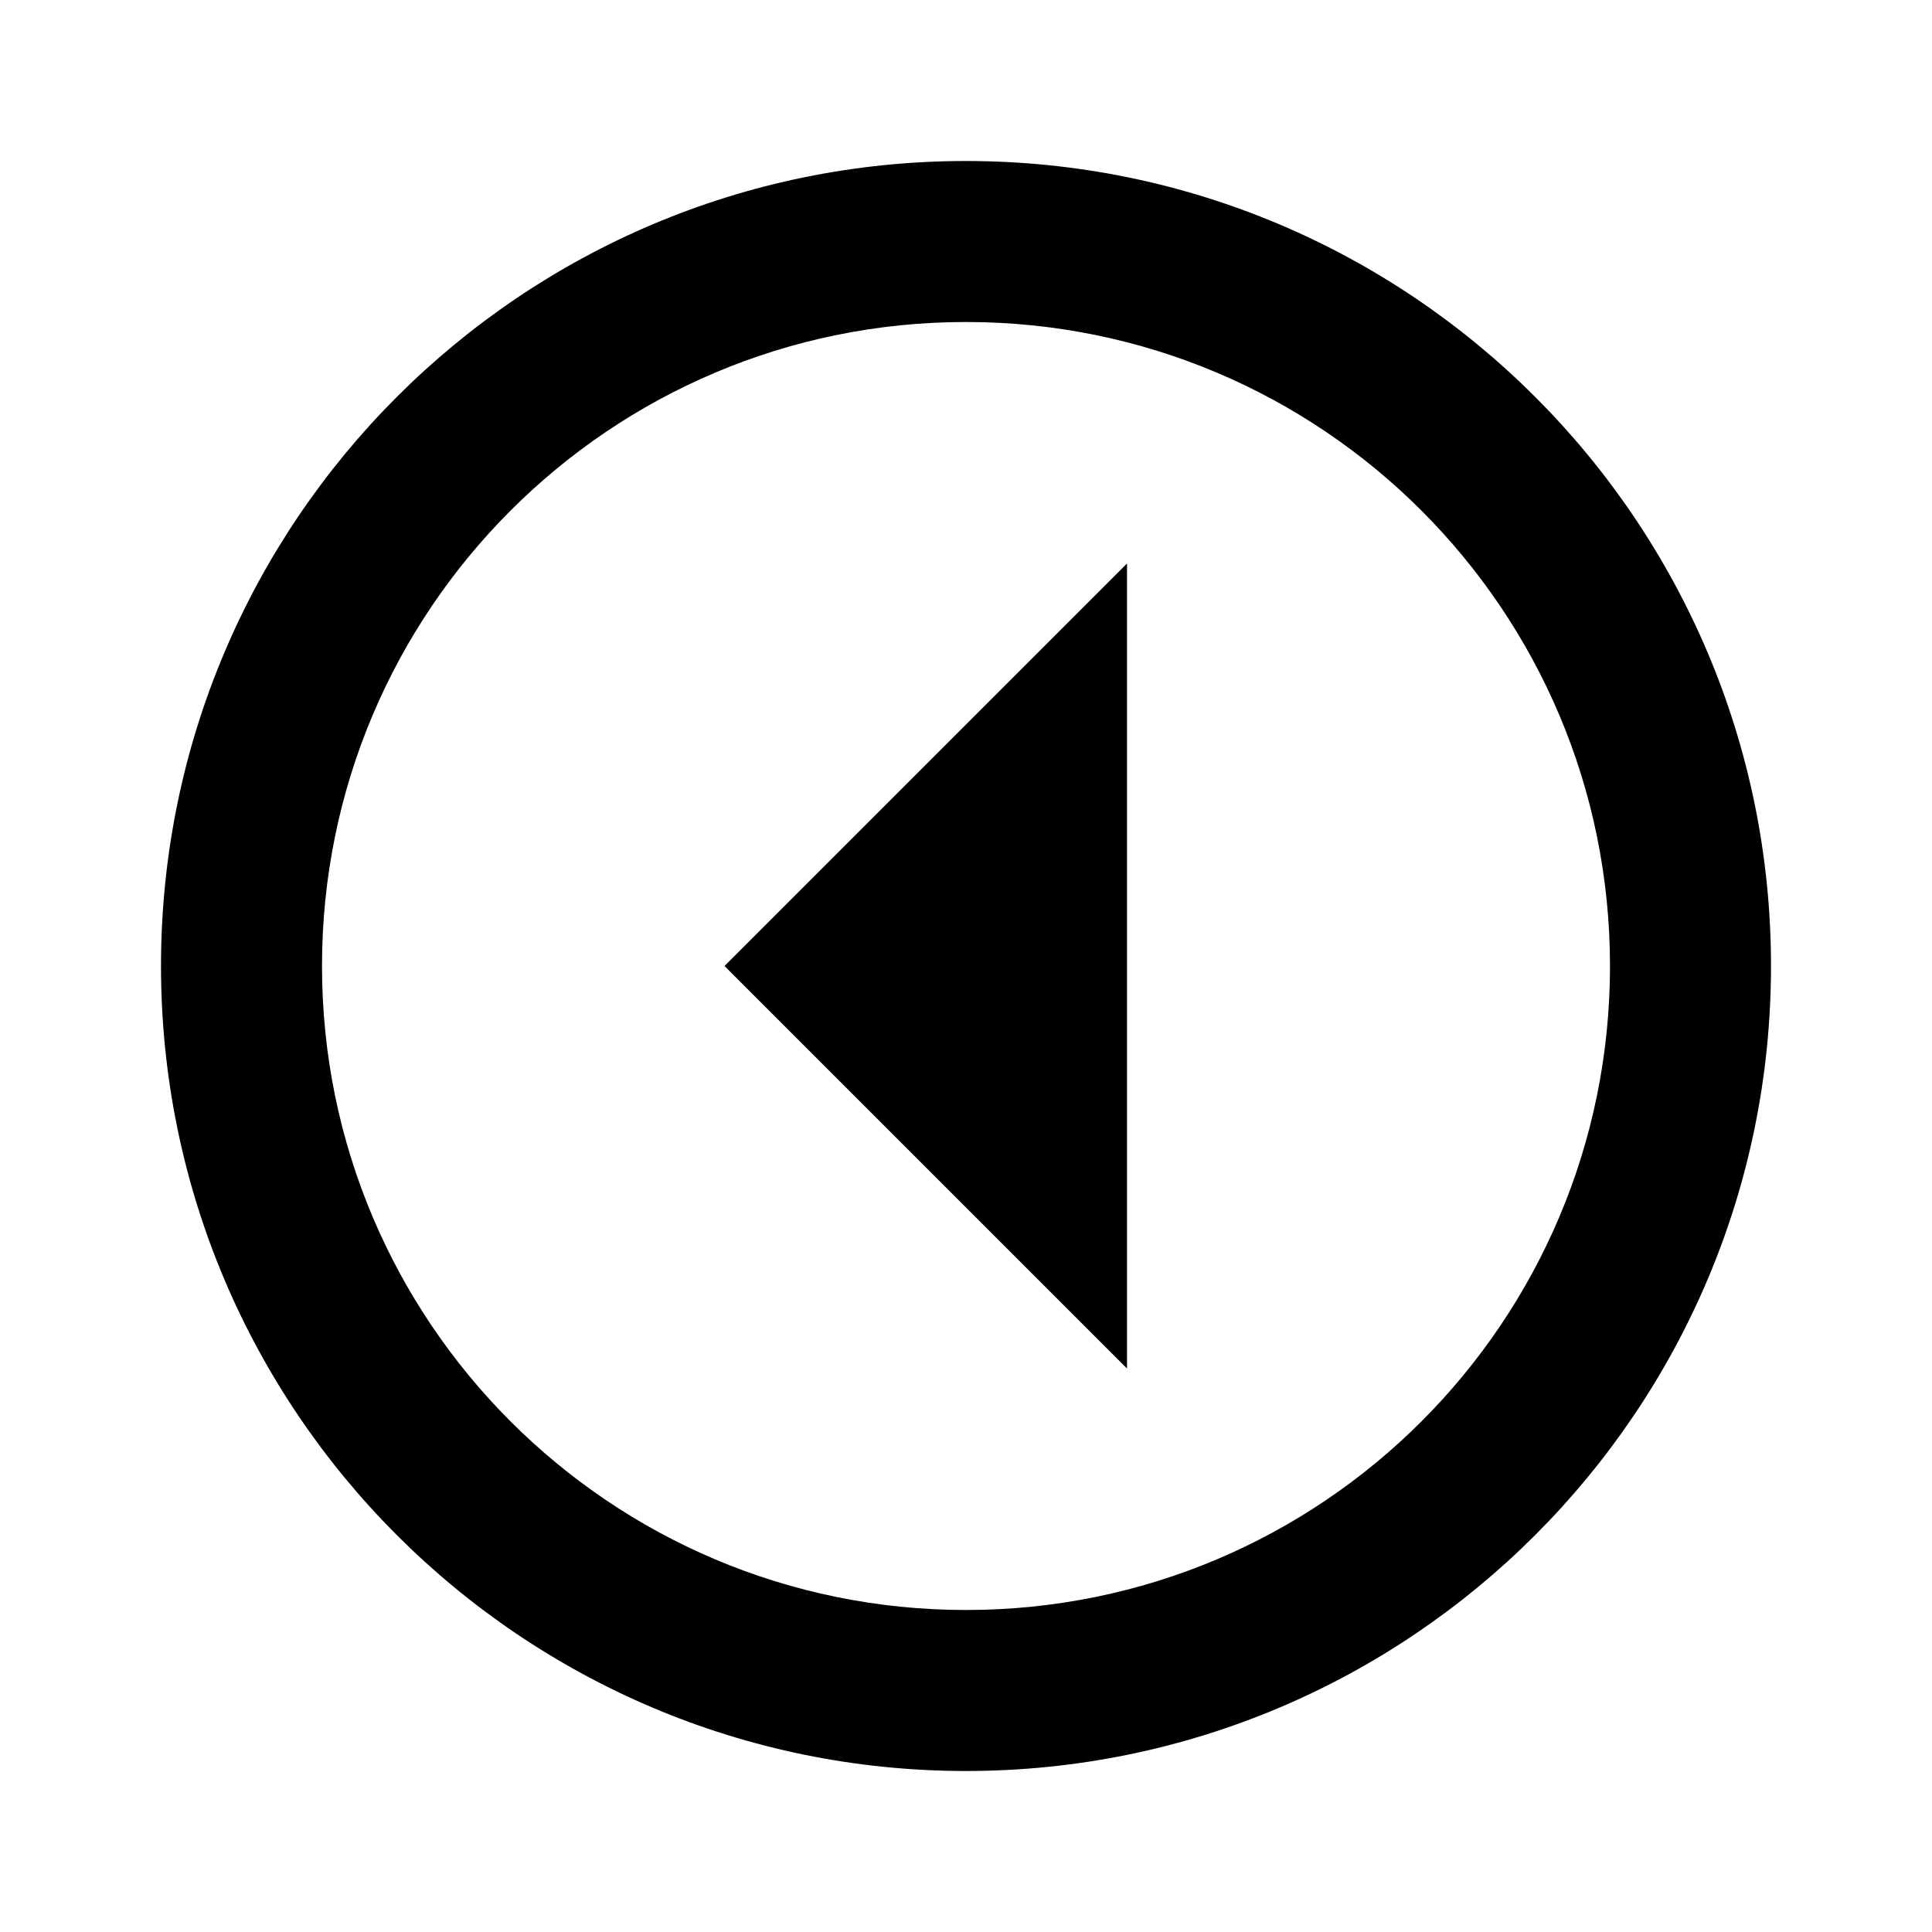 <svg xmlns="http://www.w3.org/2000/svg" xmlns:xlink="http://www.w3.org/1999/xlink" id="mdi-arrow-left-drop-circle-outline" width="24" height="24" version="1.1" viewBox="0 0 24 24"><path d="M22,12C22,6.48 17.52,2 12,2C6.48,2 2,6.48 2,12C2,17.52 6.48,22 12,22C17.52,22 22,17.52 22,12M20,12C20,16.42 16.42,20 12,20C7.58,20 4,16.42 4,12C4,7.58 7.58,4 12,4C16.42,4 20,7.58 20,12M14,7L9,12L14,17V7Z"/></svg>